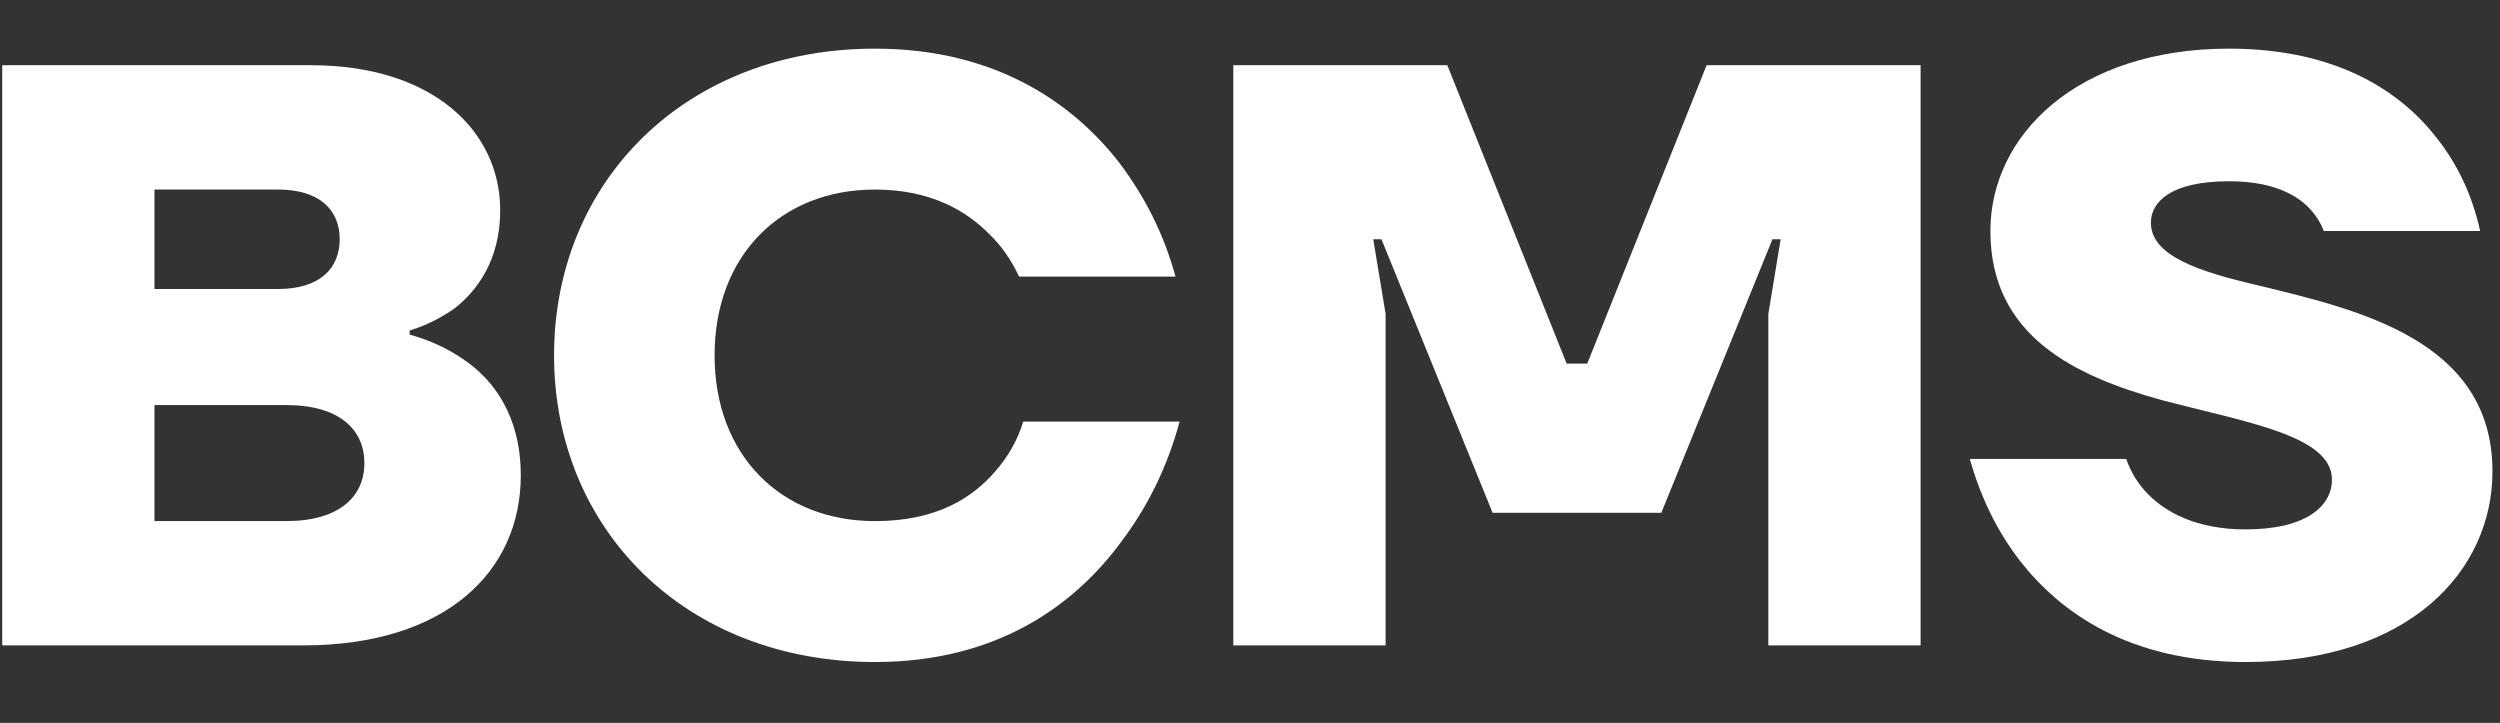 <svg viewBox="0 0 83 24" fill="none" xmlns="http://www.w3.org/2000/svg">
<rect x="0" y="0" width="83" height="24" fill="#333333" stroke="none"/>
<g clip-path="url(#clip0_582_873)">
<path d="M0.074 21.428H10.048C14.83 21.428 17.29 18.951 17.29 15.787C17.29 13.805 16.388 12.622 15.431 11.962C14.885 11.576 14.284 11.301 13.601 11.108V10.971C14.147 10.806 14.639 10.558 15.104 10.228C15.841 9.65 16.607 8.632 16.607 6.981C16.607 4.367 14.393 2.165 10.321 2.165H0.074V21.428ZM5.129 9.595V6.293H9.228C10.622 6.293 11.278 6.981 11.278 7.944C11.278 8.907 10.622 9.595 9.228 9.595H5.129ZM5.129 17.3V13.448H9.502C11.278 13.448 12.098 14.273 12.098 15.374C12.098 16.475 11.278 17.3 9.502 17.3H5.129Z" fill="white"/>
<path d="M18.395 11.797C18.395 17.576 22.767 21.979 29.052 21.979C33.206 21.979 35.747 19.998 37.223 17.989C38.097 16.833 38.753 15.512 39.163 13.998H33.971C33.78 14.631 33.452 15.182 33.042 15.65C32.304 16.503 31.129 17.301 29.052 17.301C25.91 17.301 23.724 15.099 23.724 11.797C23.724 8.495 25.91 6.293 29.052 6.293C30.91 6.293 32.086 7.009 32.823 7.752C33.261 8.165 33.589 8.66 33.834 9.183H39.027C38.644 7.779 38.016 6.541 37.168 5.413C35.72 3.542 33.179 1.615 29.052 1.615C22.767 1.615 18.395 6.018 18.395 11.797Z" fill="white"/>
<path d="M40.946 21.428H46.002V10.421L45.592 7.944H45.865L49.554 17.025H55.156L58.845 7.944H59.118L58.709 10.421V21.428H63.764V2.165H56.659L52.697 12.072H52.013L48.051 2.165H40.946V21.428Z" fill="white"/>
<path d="M65.398 15.237C65.753 16.503 66.3 17.631 67.065 18.622C68.376 20.3 70.645 21.979 74.552 21.979C79.99 21.979 82.75 18.952 82.75 15.65C82.75 11.302 78.296 10.284 75.016 9.486C72.994 9.018 71.41 8.495 71.41 7.394C71.41 6.706 72.066 6.018 74.005 6.018C75.399 6.018 76.164 6.431 76.602 6.844C76.848 7.091 77.039 7.367 77.148 7.669H82.34C82.094 6.541 81.63 5.523 80.947 4.642C79.799 3.129 77.695 1.615 74.005 1.615C68.978 1.615 66.081 4.477 66.081 7.669C66.081 11.164 68.895 12.485 71.765 13.283C74.607 14.026 77.421 14.466 77.421 15.925C77.421 16.778 76.602 17.576 74.552 17.576C72.912 17.576 71.901 16.998 71.328 16.42C71 16.09 70.754 15.705 70.59 15.237H65.398Z" fill="white"/>
</g>
<defs>
<clipPath id="clip0_582_873">
<rect width="82.909" height="24" fill="white"/>
</clipPath>
</defs>
</svg>

